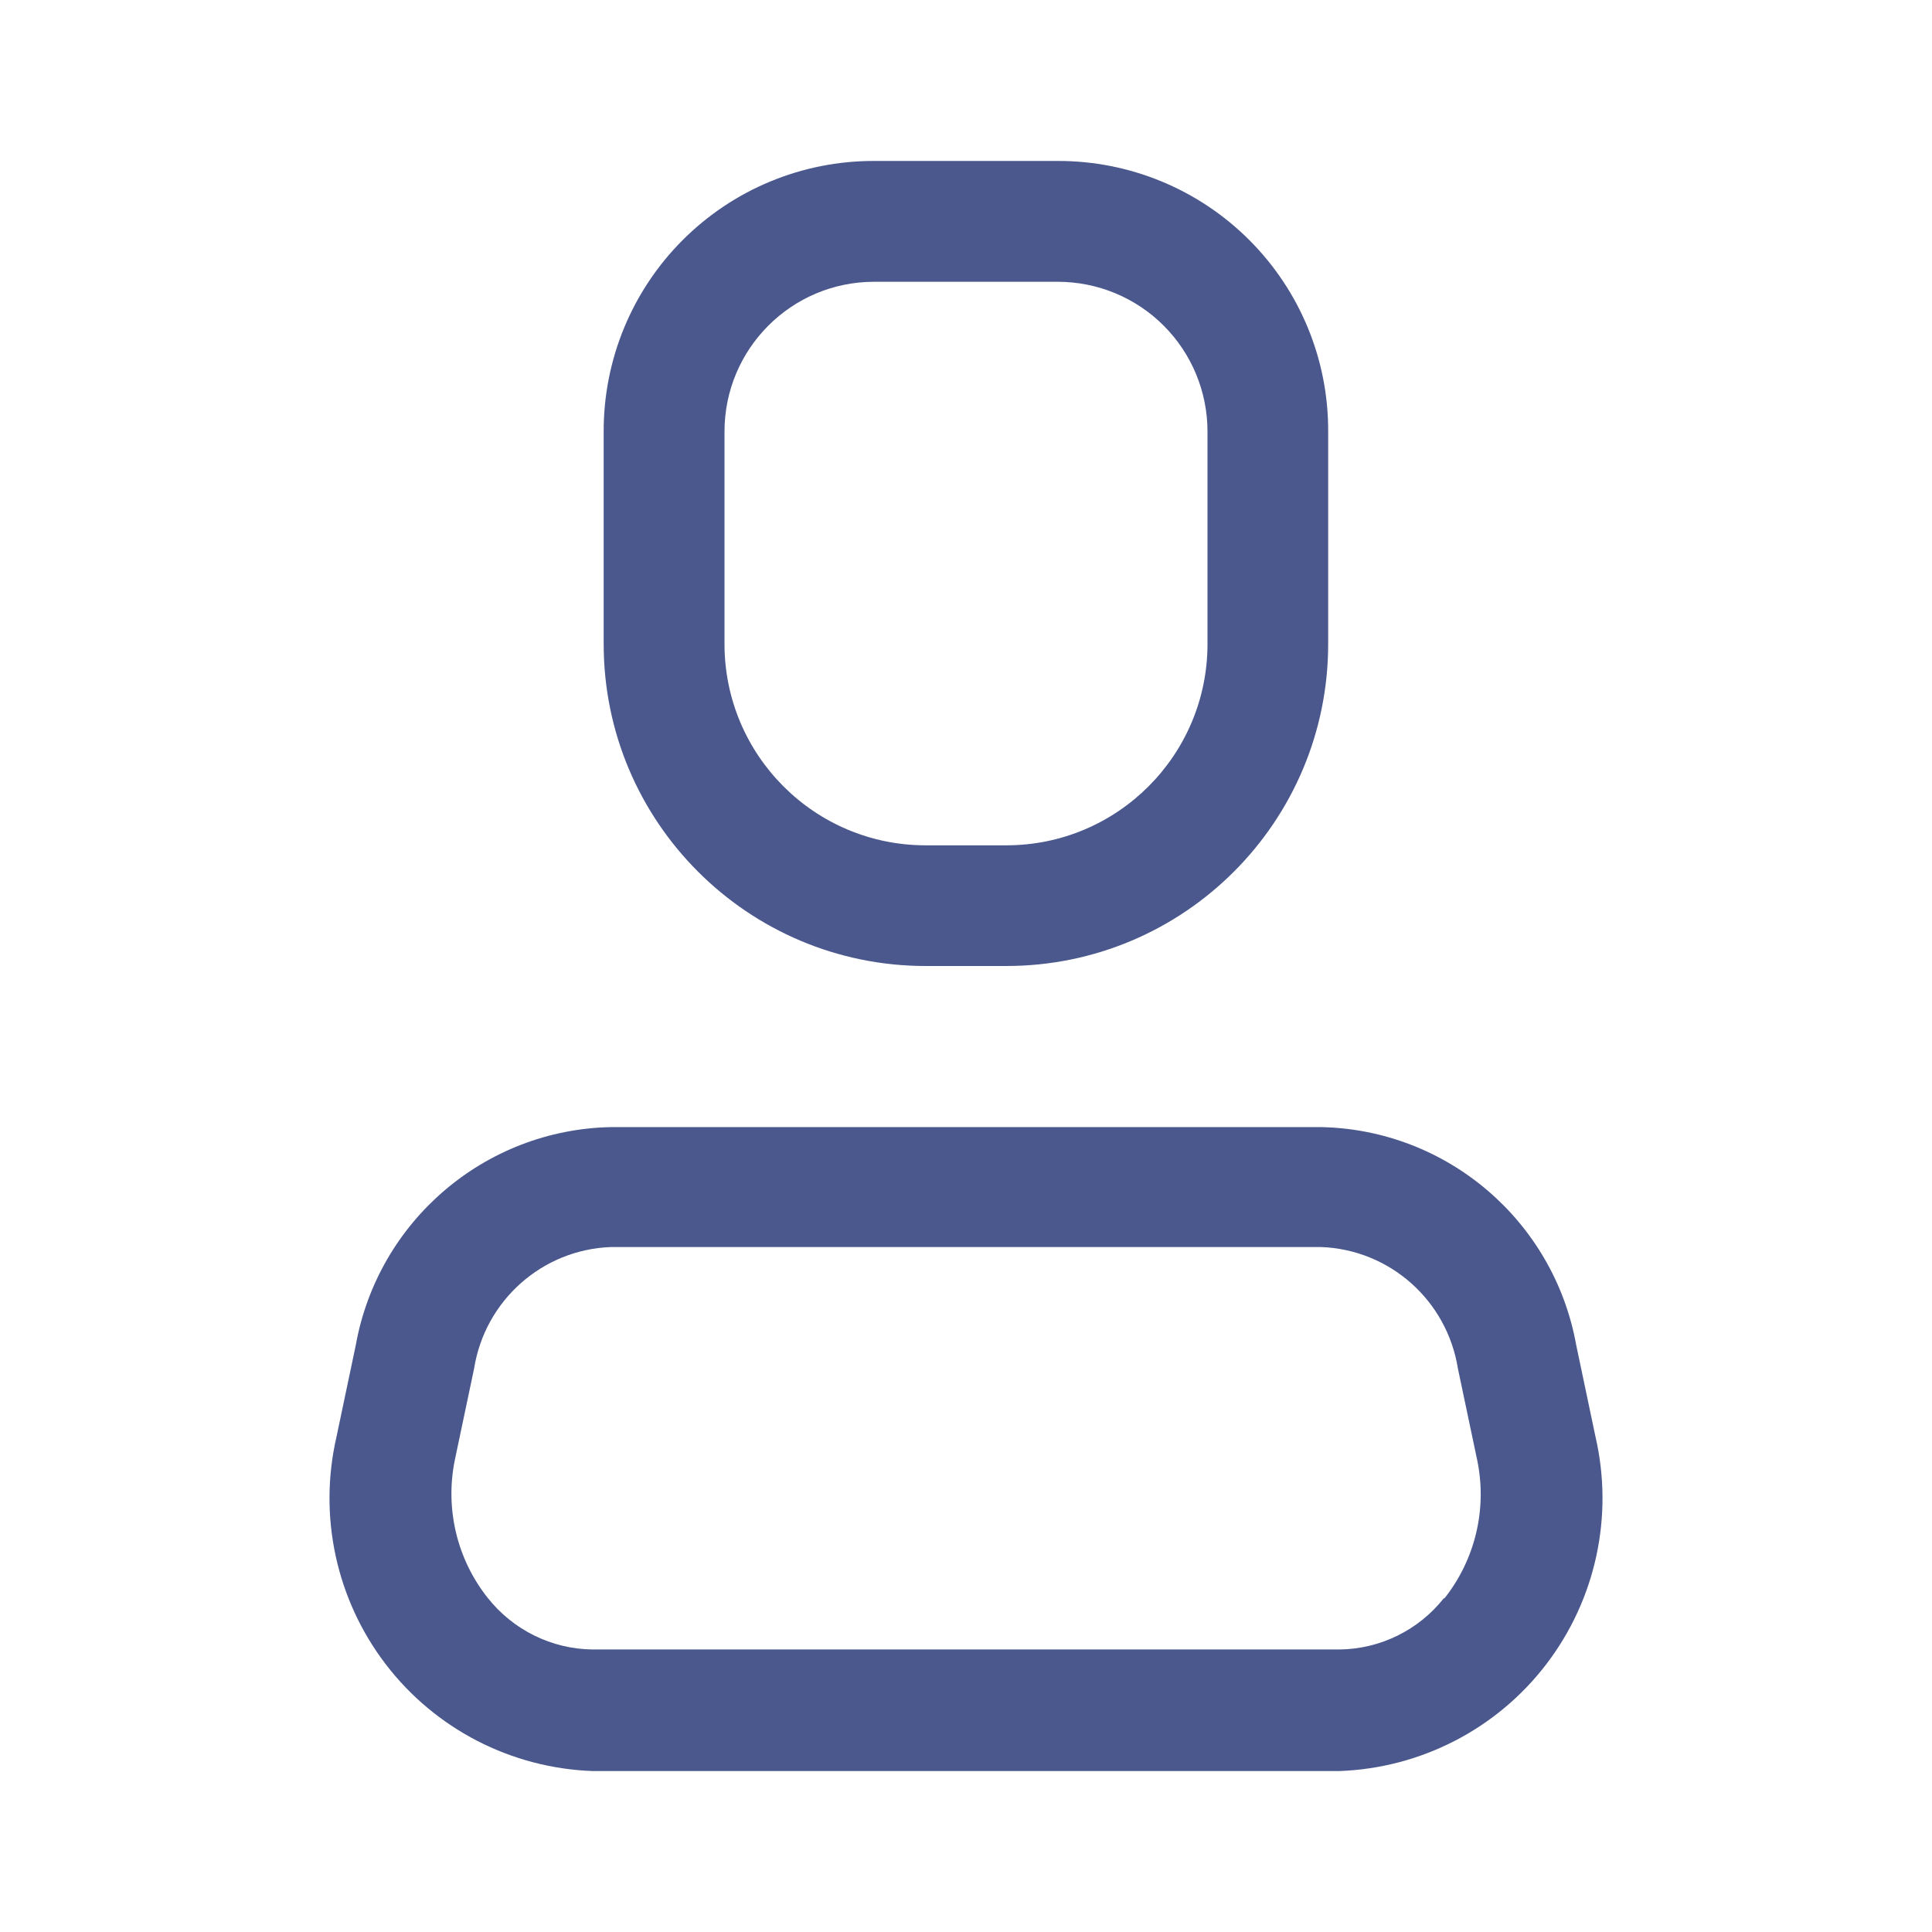 <svg width="13" height="13" viewBox="0 0 13 13" fill="none" xmlns="http://www.w3.org/2000/svg">
<path fill-rule="evenodd" clip-rule="evenodd" d="M10.606 9.051L10.736 9.669C10.859 10.203 10.737 10.764 10.404 11.199C10.071 11.634 9.561 11.897 9.013 11.917H3.987C3.439 11.897 2.929 11.634 2.596 11.199C2.263 10.764 2.141 10.203 2.264 9.669L2.394 9.051C2.544 8.216 3.262 7.601 4.111 7.584H8.889C9.738 7.601 10.456 8.216 10.606 9.051ZM9.013 11.099C9.288 11.096 9.547 10.968 9.717 10.752V10.758C9.926 10.496 10.008 10.154 9.94 9.826L9.81 9.209C9.737 8.751 9.352 8.408 8.889 8.391H4.111C3.648 8.408 3.263 8.751 3.19 9.209L3.06 9.826C2.994 10.152 3.075 10.492 3.282 10.752C3.453 10.968 3.712 11.096 3.987 11.099H9.013Z" fill="#4A588D"/>
<path fill-rule="evenodd" clip-rule="evenodd" d="M6.771 6.5H6.229C5.033 6.5 4.062 5.53 4.062 4.333V2.904C4.061 2.42 4.252 1.957 4.594 1.615C4.936 1.273 5.399 1.082 5.882 1.083H7.117C7.601 1.082 8.064 1.273 8.406 1.615C8.748 1.957 8.939 2.42 8.937 2.904V4.333C8.937 5.53 7.967 6.5 6.771 6.5ZM5.882 1.896C5.326 1.896 4.875 2.347 4.875 2.904V4.333C4.875 5.081 5.481 5.688 6.229 5.688H6.771C7.519 5.688 8.125 5.081 8.125 4.333V2.904C8.125 2.636 8.019 2.38 7.83 2.191C7.641 2.002 7.385 1.896 7.117 1.896H5.882Z" fill="#4A588D"/>
</svg>
